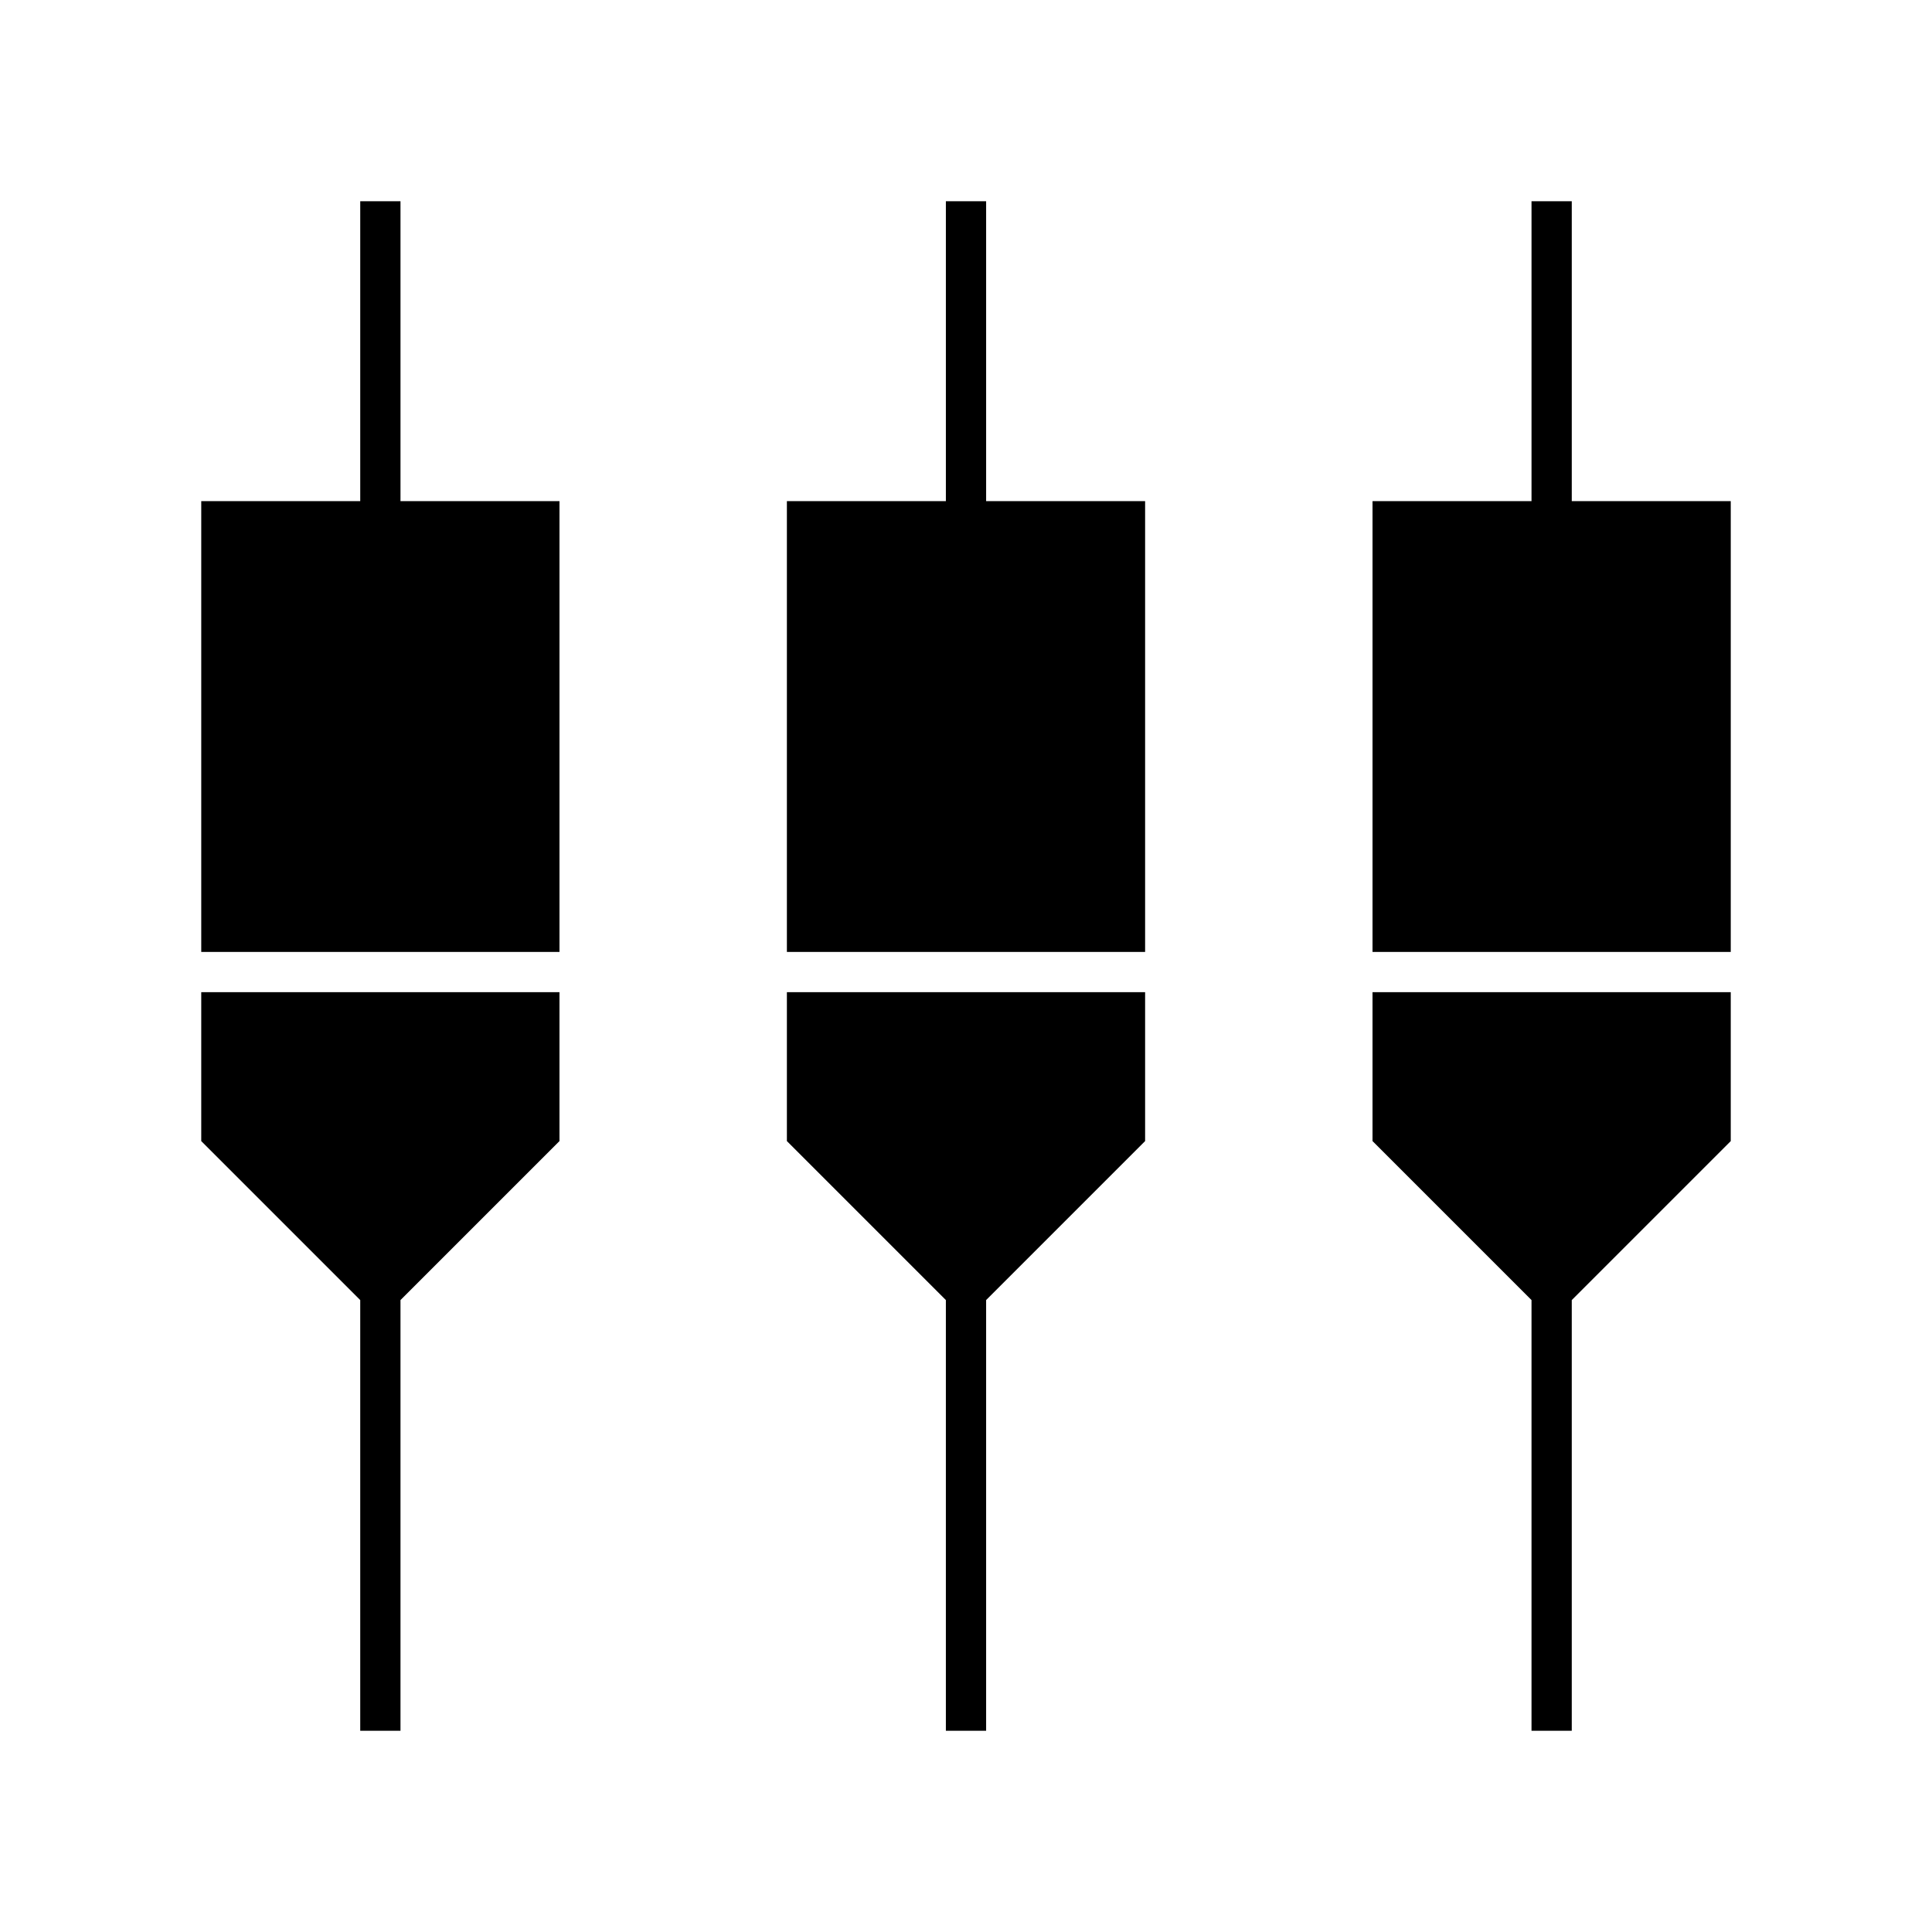 <svg xmlns="http://www.w3.org/2000/svg" height="20" viewBox="0 -960 960 960" width="20"><path d="M179-100v-214l-79-79v-74h178v74l-79 79v214h-20Zm291 0v-214l-79-79v-74h178v74l-79 79v214h-20Zm291 0v-214l-79-79v-74h178v74l-79 79v214h-20ZM100-487v-224h79v-149h20v149h79v224H100Zm291 0v-224h79v-149h20v149h79v224H391Zm291 0v-224h79v-149h20v149h79v224H682Z"/></svg>